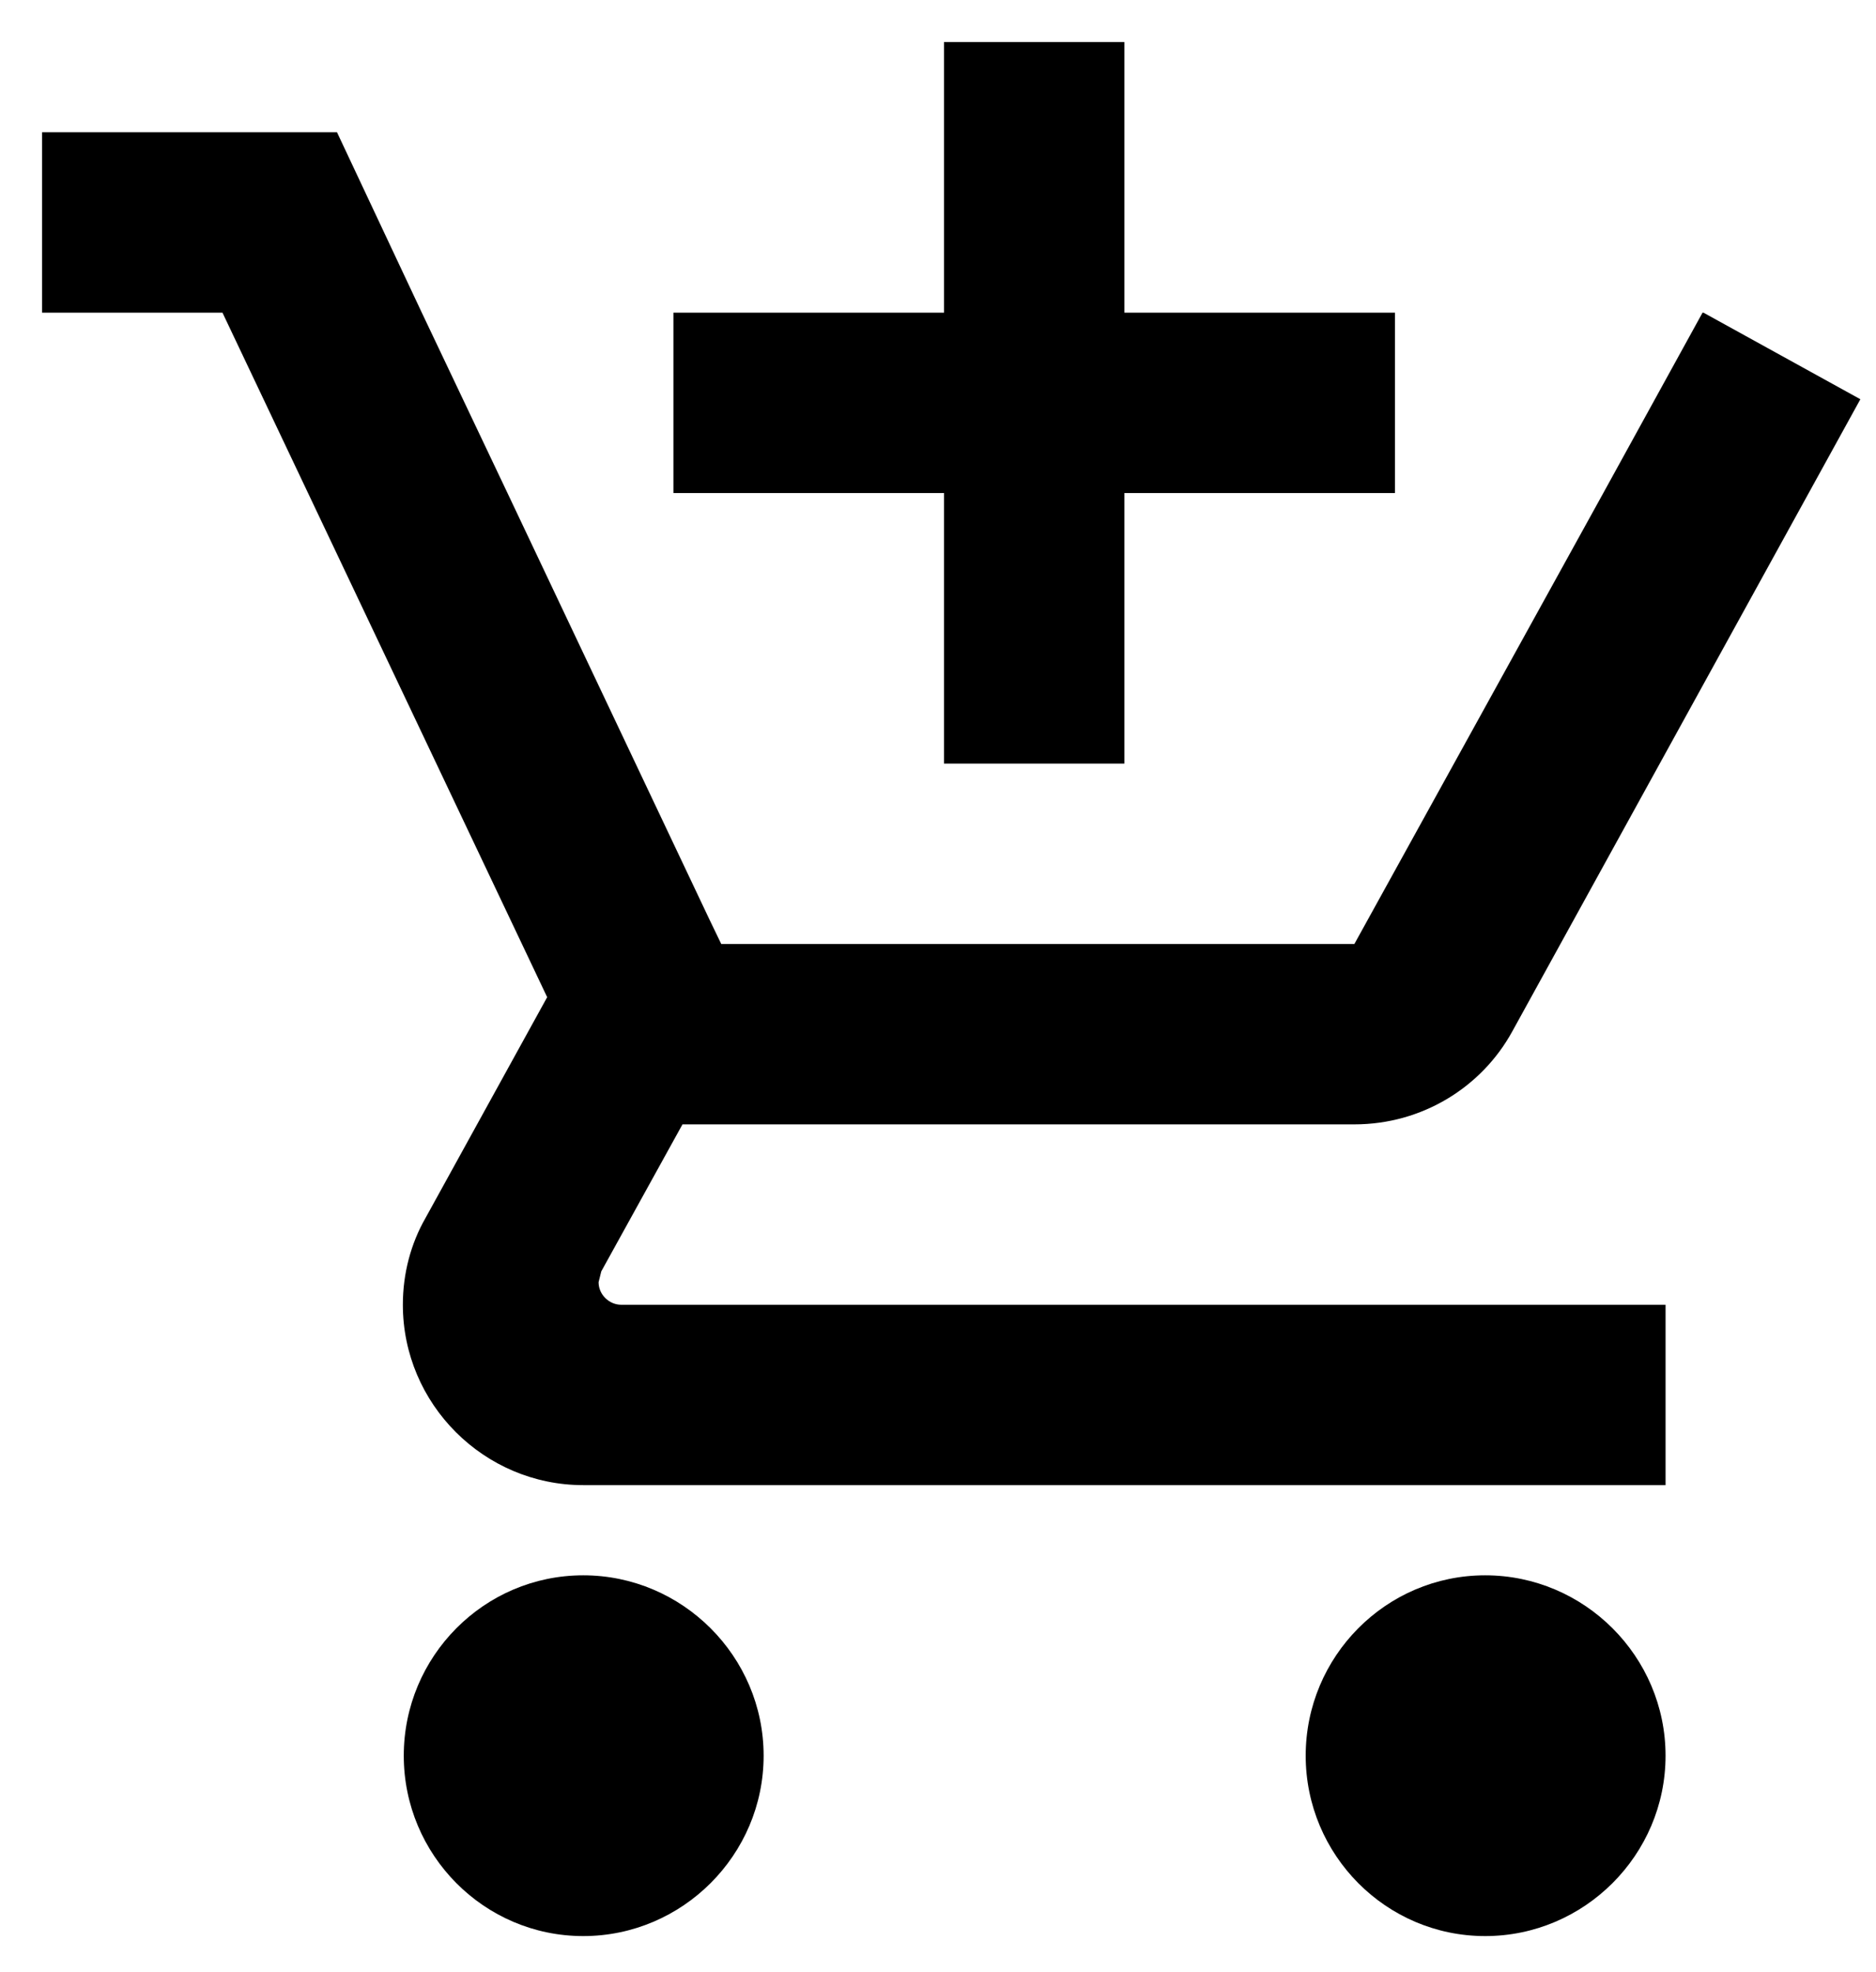 <svg width="39" height="41" viewBox="0 0 39 41" fill="none" xmlns="http://www.w3.org/2000/svg">
<path d="M19.625 15.875H23.375V10.25H29V6.5H23.375V0.875H19.625V6.5H14V10.25H19.625V15.875ZM12.125 32.75C10.062 32.75 8.394 34.438 8.394 36.5C8.394 38.562 10.062 40.25 12.125 40.25C14.188 40.25 15.875 38.562 15.875 36.5C15.875 34.438 14.188 32.75 12.125 32.75ZM30.875 32.75C28.812 32.75 27.144 34.438 27.144 36.5C27.144 38.562 28.812 40.25 30.875 40.25C32.938 40.25 34.625 38.562 34.625 36.5C34.625 34.438 32.938 32.75 30.875 32.75ZM12.444 26.656L12.5 26.431L14.188 23.375H28.156C29.562 23.375 30.8 22.606 31.438 21.444L38.675 8.3L35.413 6.5H35.394L33.331 10.25L28.156 19.625H14.994L14.75 19.119L10.55 10.25L8.769 6.5L7.006 2.75H0.875V6.5H4.625L11.375 20.731L8.844 25.325C8.544 25.85 8.375 26.469 8.375 27.125C8.375 29.188 10.062 30.875 12.125 30.875H34.625V27.125H12.912C12.669 27.125 12.444 26.919 12.444 26.656Z" fill="black"/>
</svg>
